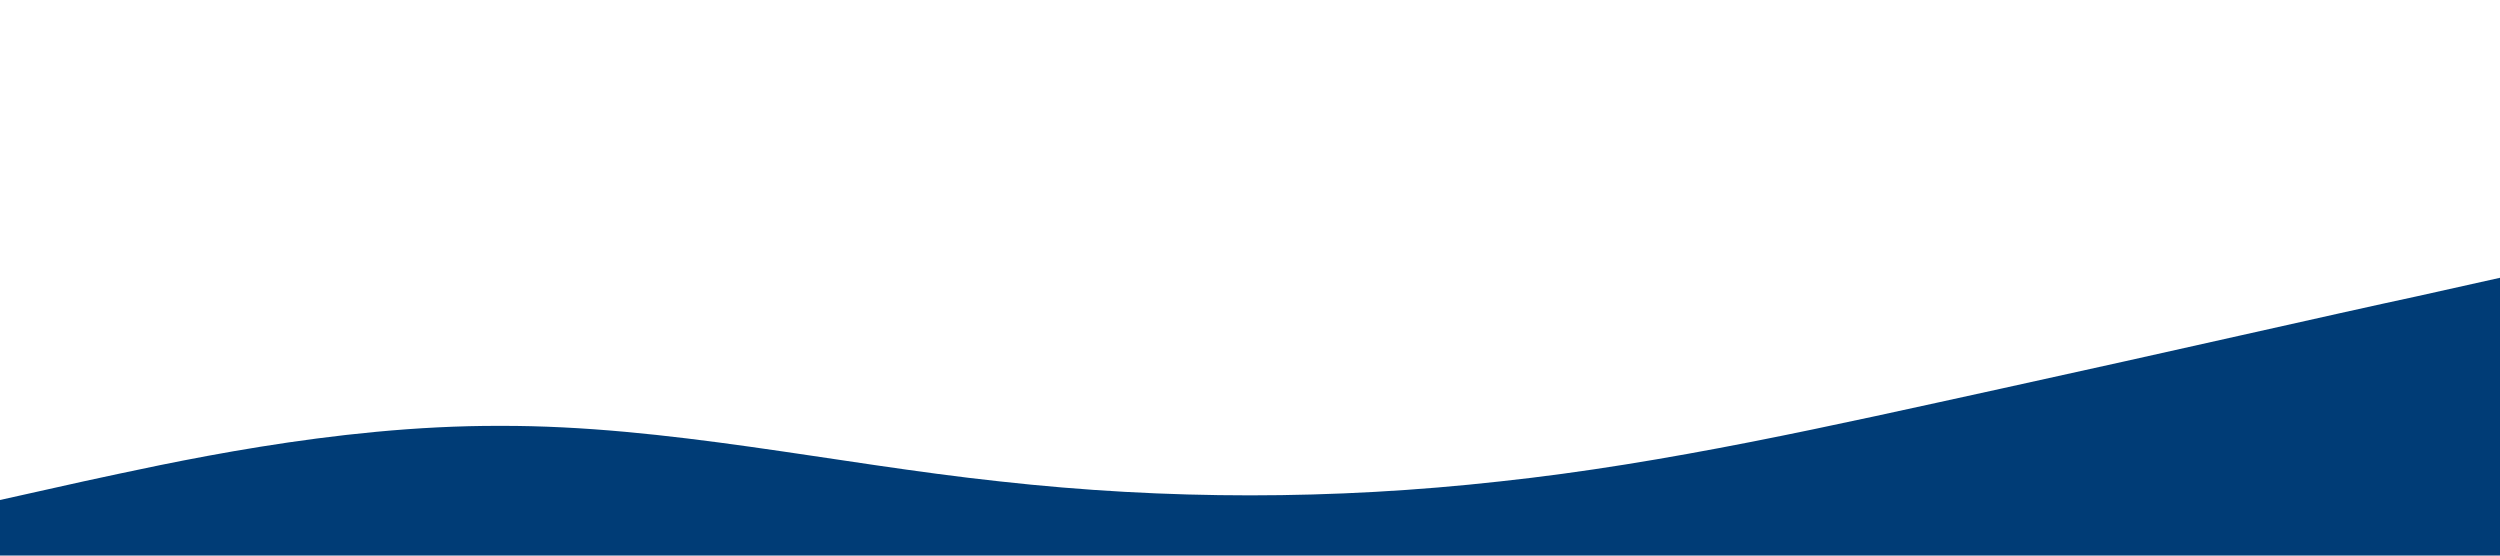 <?xml version="1.0" standalone="no"?><svg xmlns="http://www.w3.org/2000/svg" viewBox="0 0 1440 320"><path fill="#003C76" fill-opacity="1" d="M0,288L48,277.3C96,267,192,245,288,245.3C384,245,480,267,576,277.3C672,288,768,288,864,277.3C960,267,1056,245,1152,224C1248,203,1344,181,1392,170.7L1440,160L1440,320L1392,320C1344,320,1248,320,1152,320C1056,320,960,320,864,320C768,320,672,320,576,320C480,320,384,320,288,320C192,320,96,320,48,320L0,320Z"></path></svg>